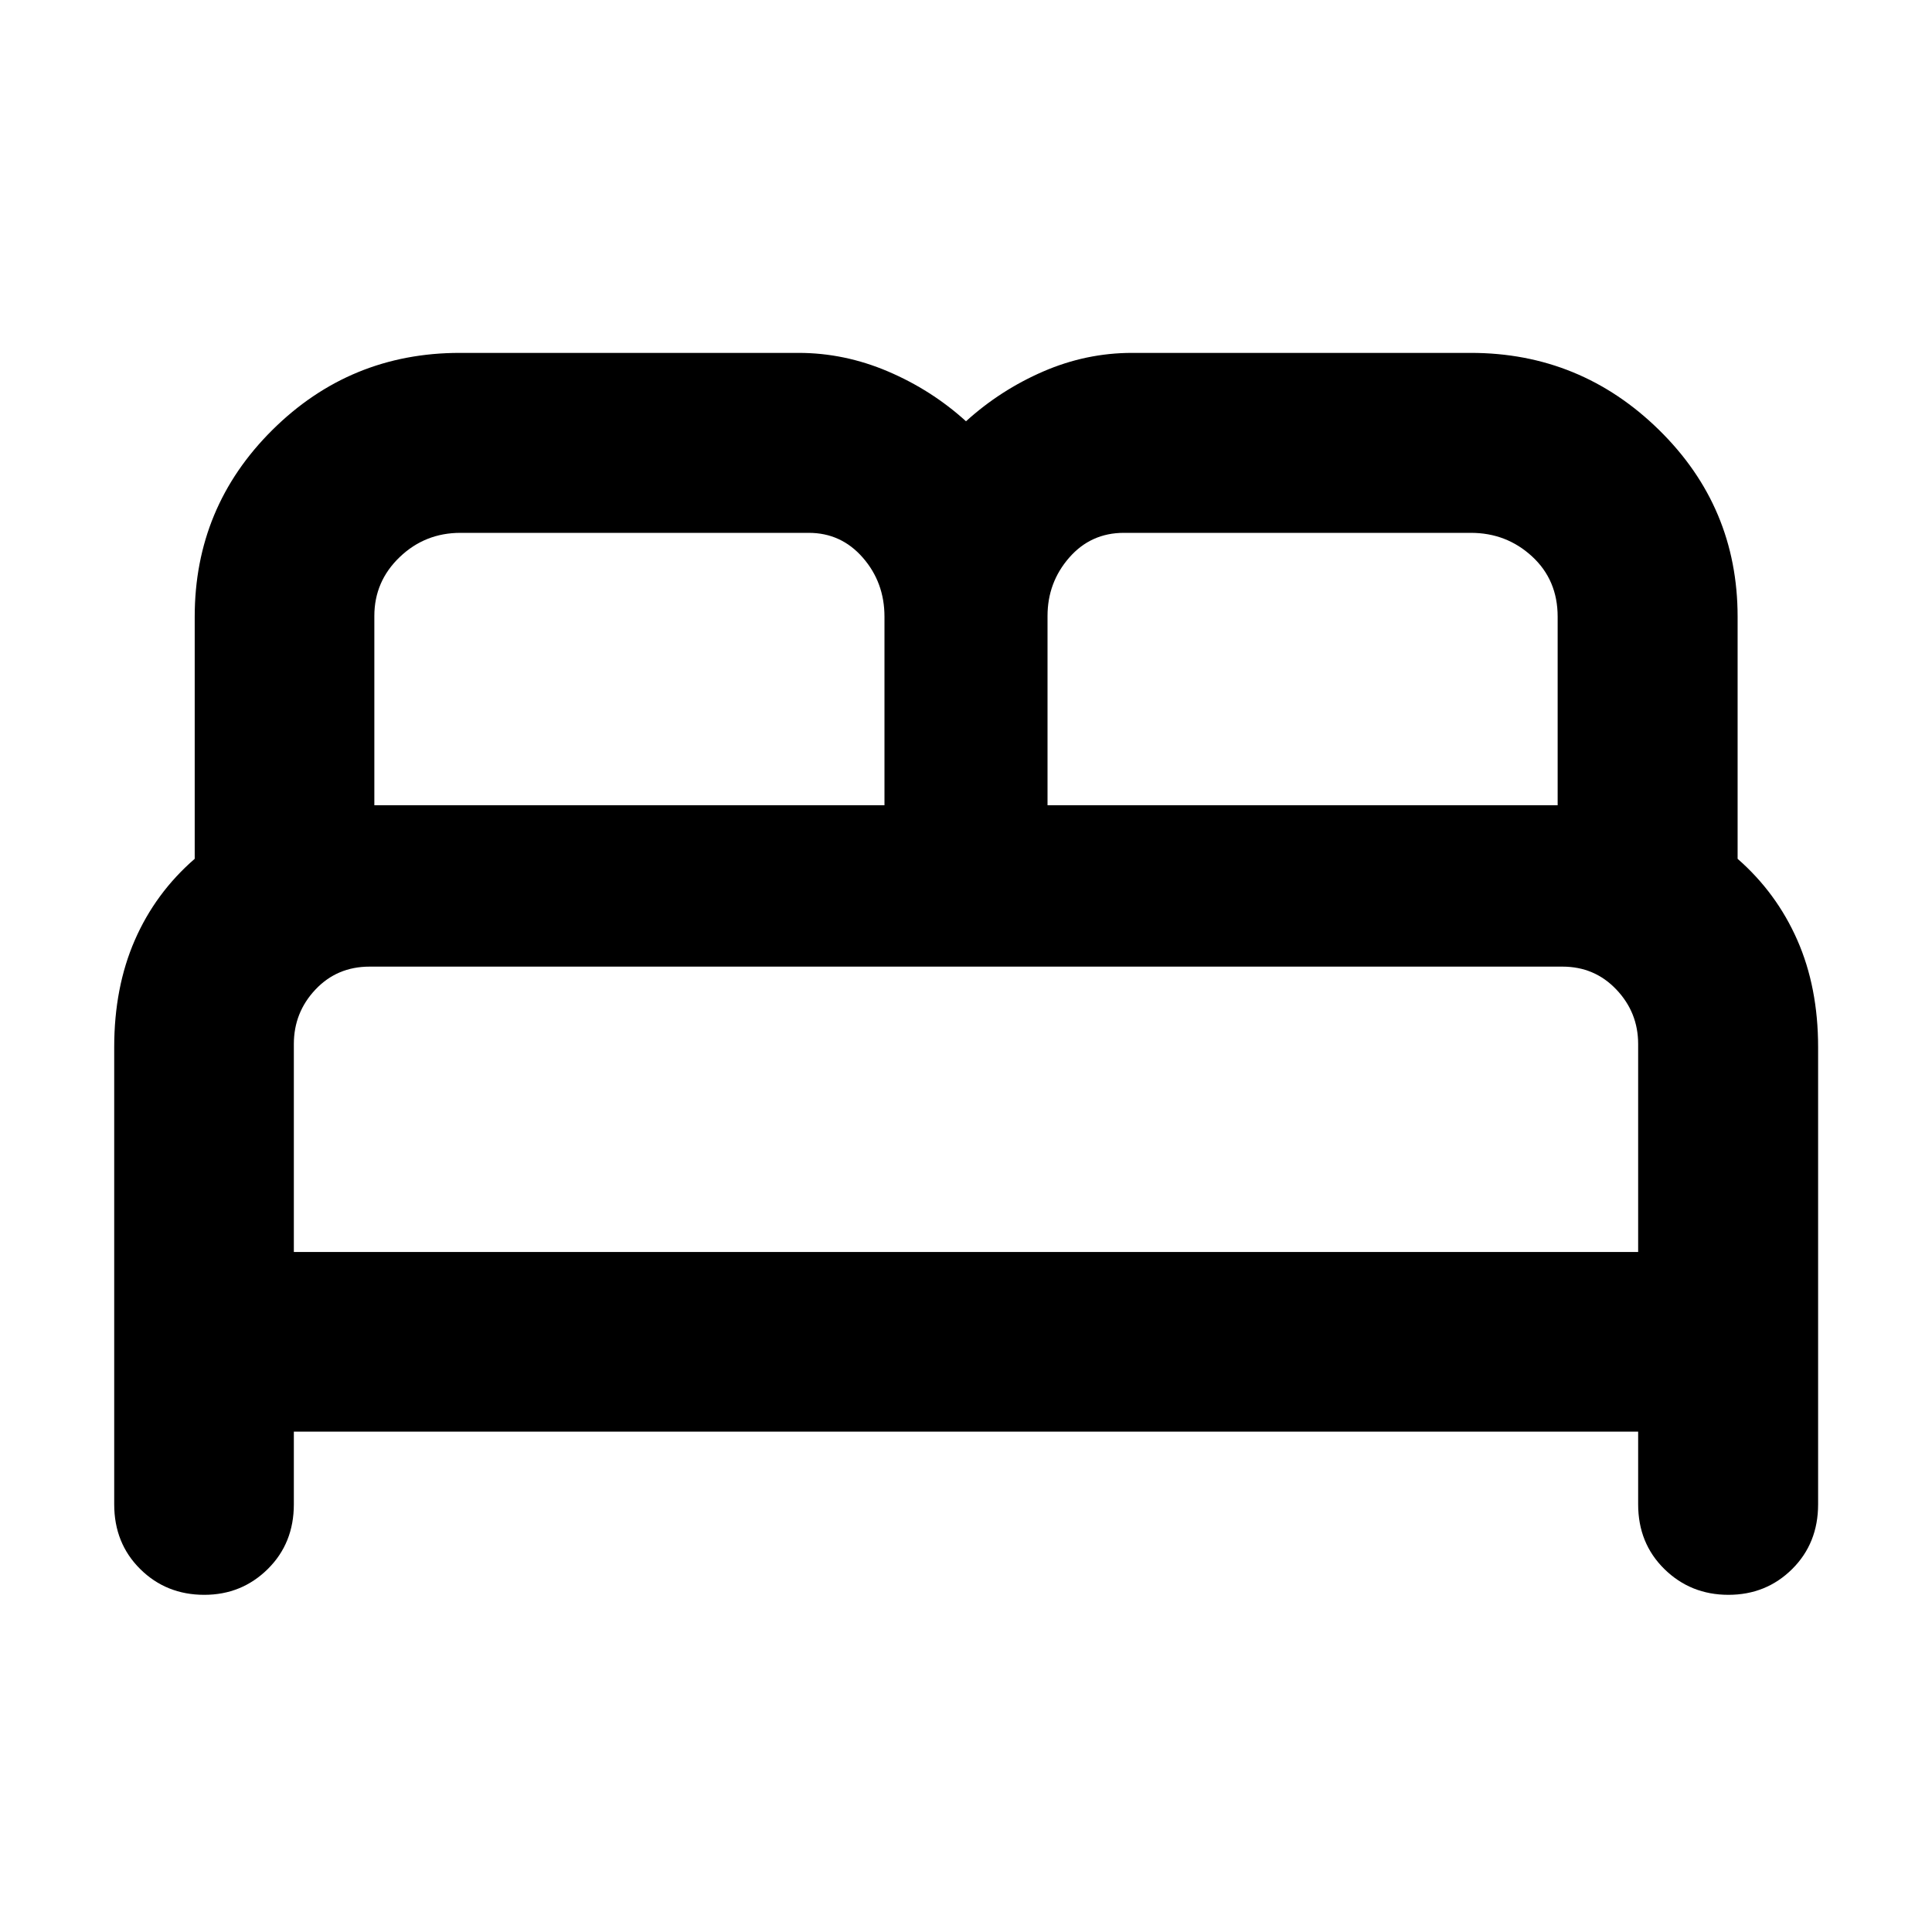 <svg xmlns="http://www.w3.org/2000/svg" height="40" viewBox="0 -960 960 960" width="40"><path d="M56.75-212.5v-227.19q0-29.72 10.26-53.2 10.25-23.47 29.74-40.37v-120.3q0-54.5 38.6-92.8 38.6-38.29 93.13-38.29h168.34q22.77 0 44.42 9.22 21.65 9.23 38.76 24.76 17.11-15.53 38.42-24.76 21.32-9.22 44.09-9.22h168.35q54.47 0 93.51 38.29 39.04 38.3 39.04 92.8v120.3q19.33 16.9 29.66 40.37 10.34 23.48 10.34 53.2v227.19q0 19.35-12.9 32.16-12.9 12.8-31.67 12.8-18.76 0-31.81-12.8-13.04-12.81-13.04-32.16v-36.13H146.01v36.13q0 19.35-12.97 32.16-12.97 12.8-31.53 12.8-18.9 0-31.83-12.8-12.93-12.81-12.93-32.16Zm463.76-347.36h253.48v-93.71q0-18.23-12.72-29.95-12.71-11.71-30.41-11.71H558.44q-16.42 0-27.17 12.33-10.76 12.34-10.76 28.97v94.07Zm-334.5 0h253.48v-93.71q0-17.02-10.76-29.34-10.75-12.32-26.85-12.32H228.8q-17.64 0-30.21 12.06-12.58 12.06-12.58 29.24v94.07Zm-40 221.97h667.98v-103.34q0-15.68-10.82-27.07-10.81-11.39-26.79-11.39H183.65q-16.16 0-26.9 11.38-10.74 11.38-10.74 27.08v103.34Zm667.98 0H146.01h667.98Z"/></svg>